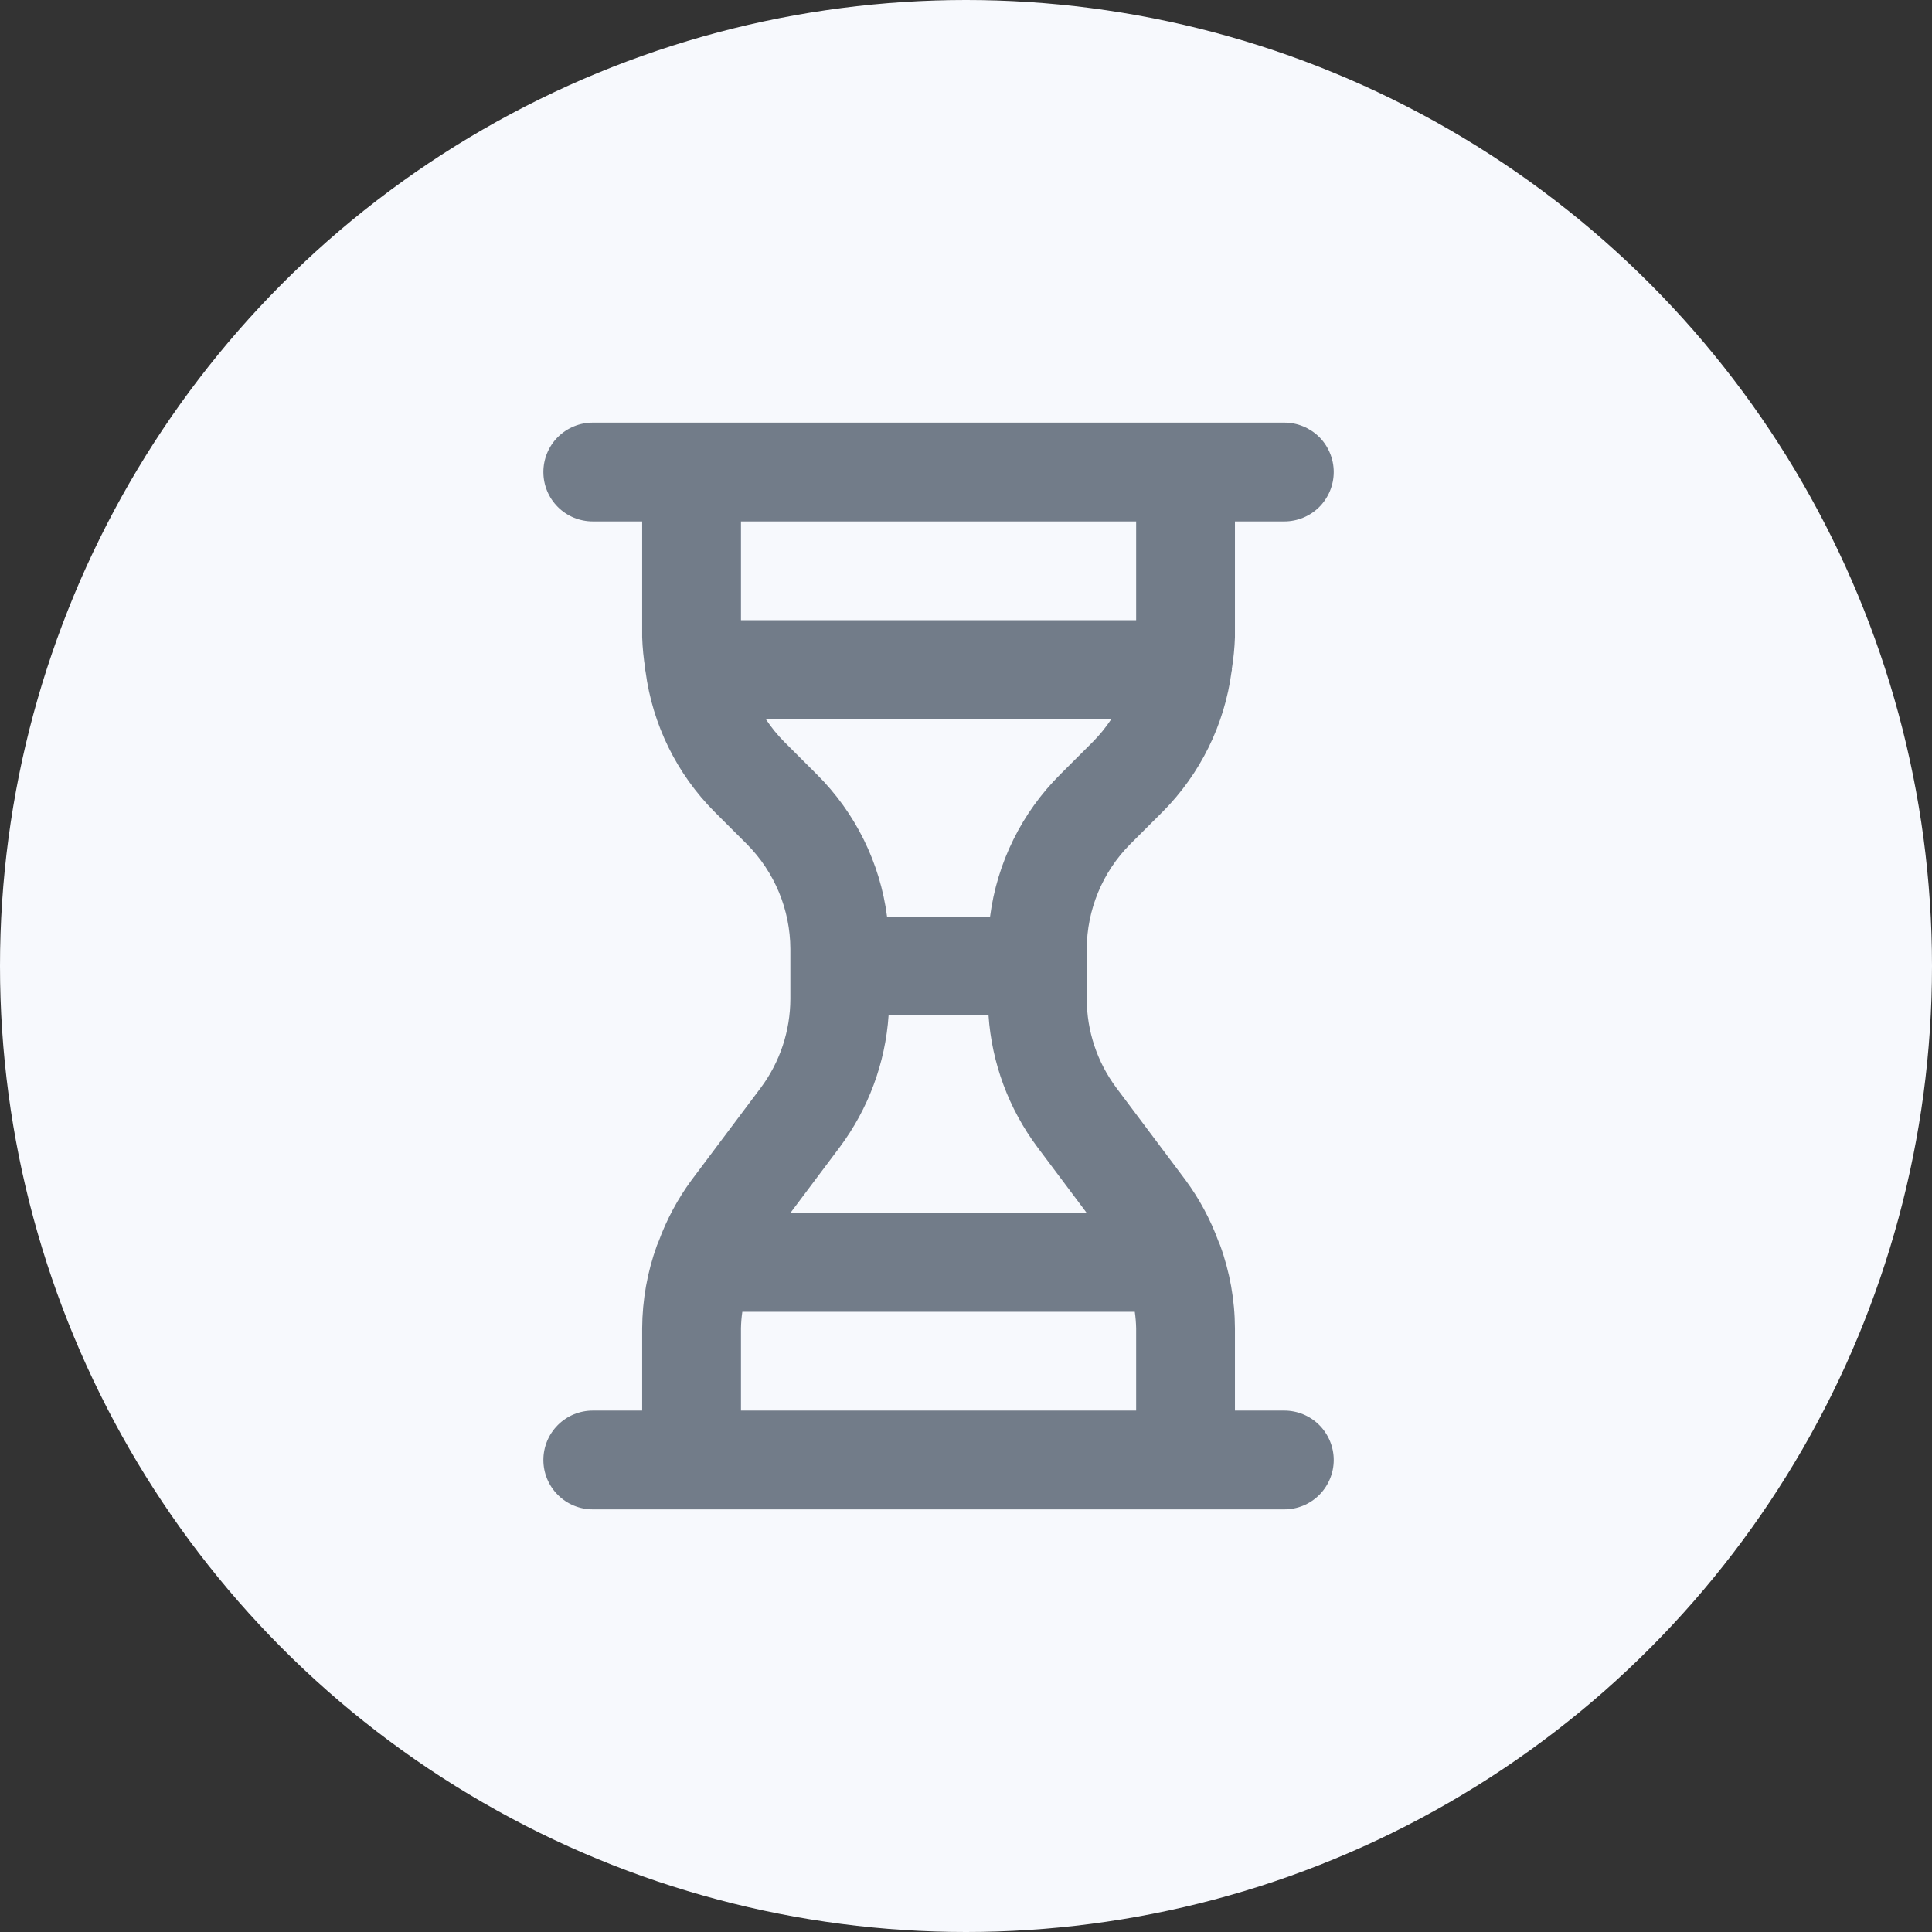 <svg width="44" height="44" viewBox="0 0 44 44" fill="none" xmlns="http://www.w3.org/2000/svg">
<rect x="0" y="0" width="44" height="44" fill="#333333" stroke="none"/>
<g clip-path="url(#clip0_539_5495)">
<circle cx="22" cy="22" r="22" fill="#F7F9FD"/>
<path d="M29.25 32.125H28.125V30.25C28.122 29.606 28.008 28.967 27.788 28.362C27.776 28.329 27.763 28.299 27.748 28.267C27.565 27.77 27.314 27.302 27 26.876L25.425 24.775C24.988 24.19 24.751 23.48 24.75 22.749V21.613C24.753 20.719 25.108 19.861 25.738 19.227L26.478 18.488C27.337 17.624 27.889 16.502 28.048 15.294C28.049 15.279 28.057 15.266 28.057 15.25L28.054 15.235C28.093 14.995 28.117 14.753 28.125 14.511V11.875H29.25C29.548 11.875 29.834 11.757 30.046 11.546C30.256 11.335 30.375 11.048 30.375 10.75C30.375 10.452 30.256 10.165 30.046 9.954C29.834 9.744 29.548 9.625 29.25 9.625H13.5C13.202 9.625 12.915 9.744 12.704 9.954C12.493 10.165 12.375 10.452 12.375 10.75C12.375 11.048 12.493 11.335 12.704 11.546C12.915 11.757 13.202 11.875 13.5 11.875H14.625V14.511C14.633 14.753 14.657 14.995 14.696 15.235L14.693 15.25C14.693 15.266 14.701 15.279 14.702 15.294C14.861 16.502 15.413 17.624 16.272 18.488L17.012 19.227C17.642 19.861 17.997 20.719 18 21.613V22.749C17.998 23.48 17.762 24.19 17.325 24.775L15.749 26.876C15.436 27.302 15.184 27.771 15.002 28.267C14.987 28.299 14.974 28.329 14.962 28.362C14.742 28.967 14.629 29.606 14.625 30.25V32.125H13.5C13.202 32.125 12.915 32.243 12.704 32.455C12.493 32.666 12.375 32.952 12.375 33.25C12.375 33.548 12.493 33.834 12.704 34.045C12.915 34.257 13.202 34.375 13.5 34.375H29.25C29.548 34.375 29.834 34.257 30.046 34.045C30.256 33.834 30.375 33.548 30.375 33.25C30.375 32.952 30.256 32.666 30.046 32.455C29.834 32.243 29.548 32.125 29.25 32.125ZM16.875 14.125V11.875H25.875V14.125H16.875ZM17.863 16.897C17.705 16.738 17.563 16.563 17.439 16.375H25.311C25.187 16.563 25.045 16.738 24.887 16.897L24.147 17.636C23.27 18.509 22.707 19.648 22.548 20.875H20.202C20.043 19.648 19.48 18.509 18.603 17.636L17.863 16.897ZM19.126 26.124C19.776 25.252 20.163 24.211 20.237 23.125H22.513C22.587 24.211 22.974 25.252 23.625 26.124L24.75 27.625H18L19.126 26.124ZM25.875 32.125H16.875V30.25C16.878 30.124 16.888 29.999 16.906 29.875H25.844C25.862 29.999 25.872 30.124 25.875 30.25V32.125Z" fill="#727C89"/>
</g>
<defs>
<clipPath id="clip0_539_5495">
<rect width="44" height="44" fill="white" transform="translate(0 44) rotate(-90)"/>
</clipPath>
</defs>
</svg>
